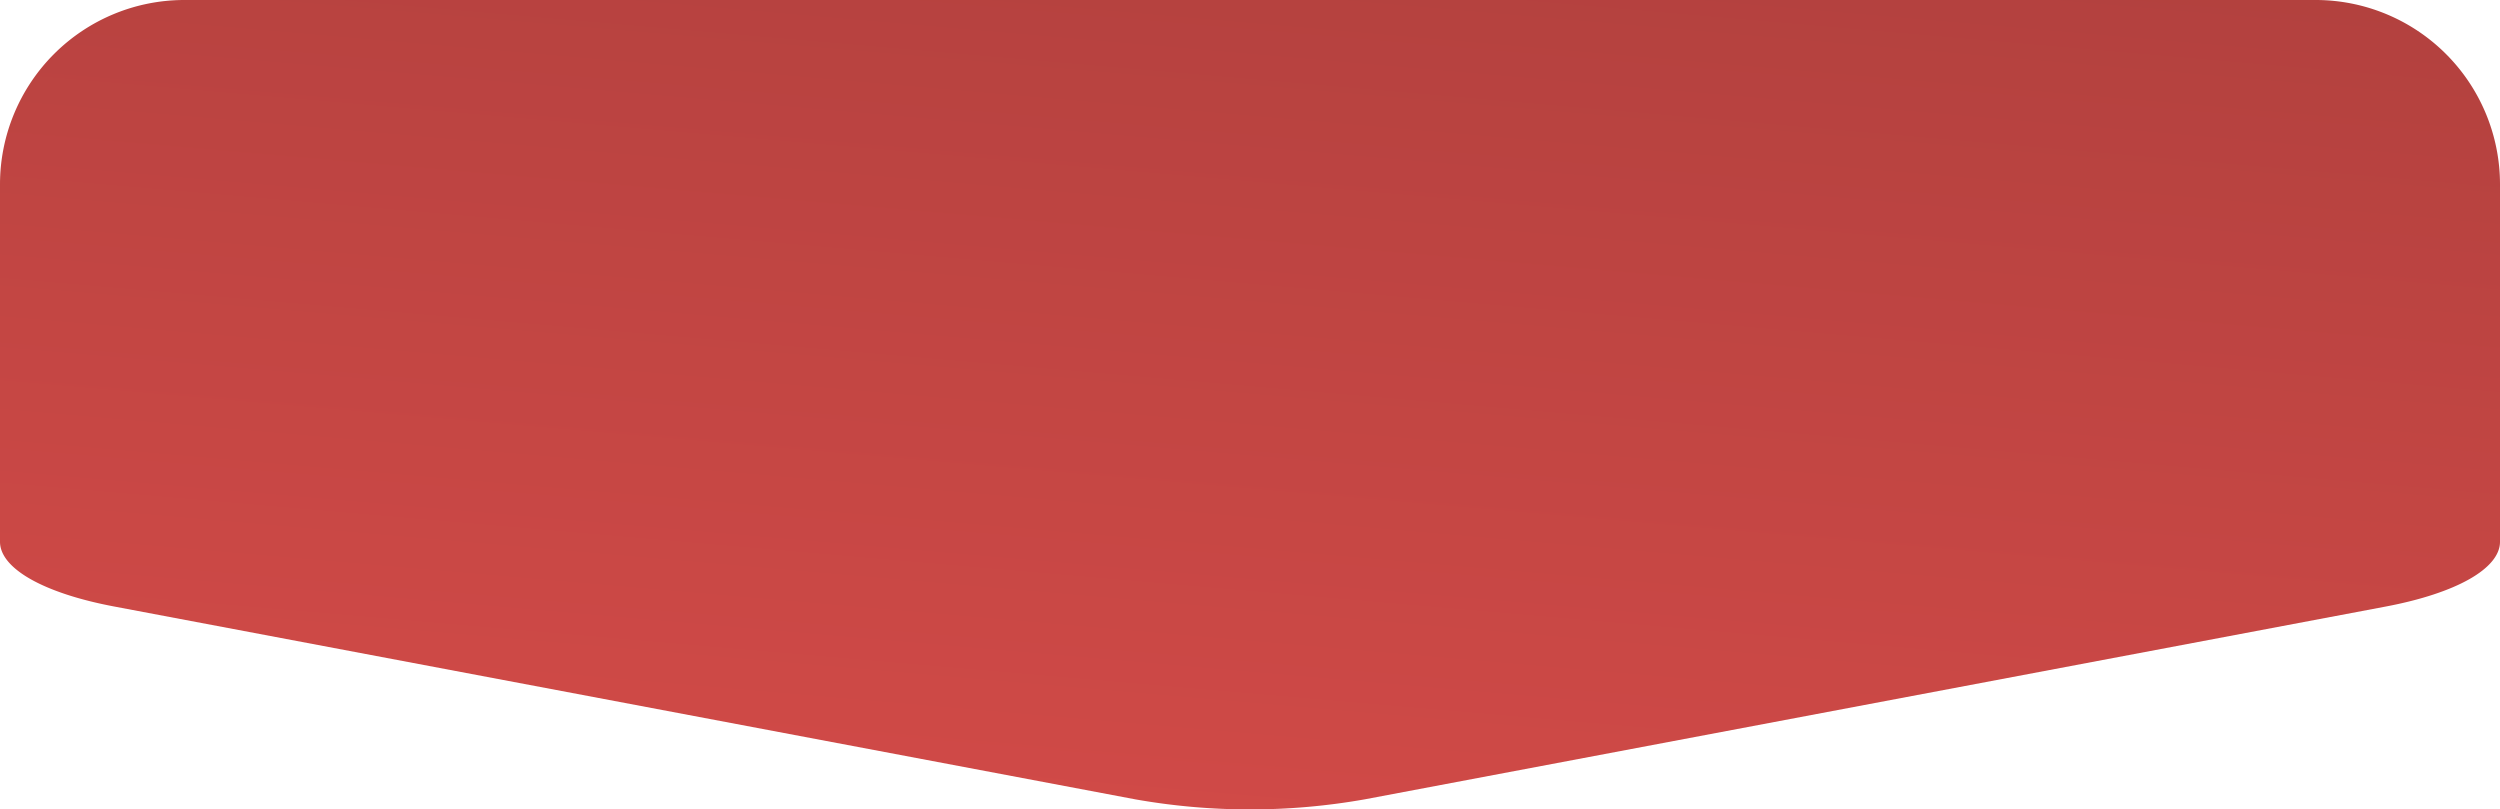 <svg xmlns="http://www.w3.org/2000/svg" xmlns:xlink="http://www.w3.org/1999/xlink" width="244" height="79" viewBox="0 0 244 79">
  <defs>
    <linearGradient id="linear-gradient" x1="0.217" y1="2.109" x2="1.332" y2="-2.019" gradientUnits="objectBoundingBox">
      <stop offset="0" stop-color="#ef5350"/>
      <stop offset="1" stop-color="#7b302e"/>
    </linearGradient>
  </defs>
  <path id="Union_2" data-name="Union 2" d="M110.83,78.021,11.172,59.2C4.259,57.9,0,55.485,0,52.874V18A18,18,0,0,1,18,0H226a18,18,0,0,1,18,18V52.874c0,2.611-4.258,5.023-11.171,6.328L133.171,78.021a64.238,64.238,0,0,1-22.342,0Z" fill="url(#linear-gradient)"/>
</svg>

